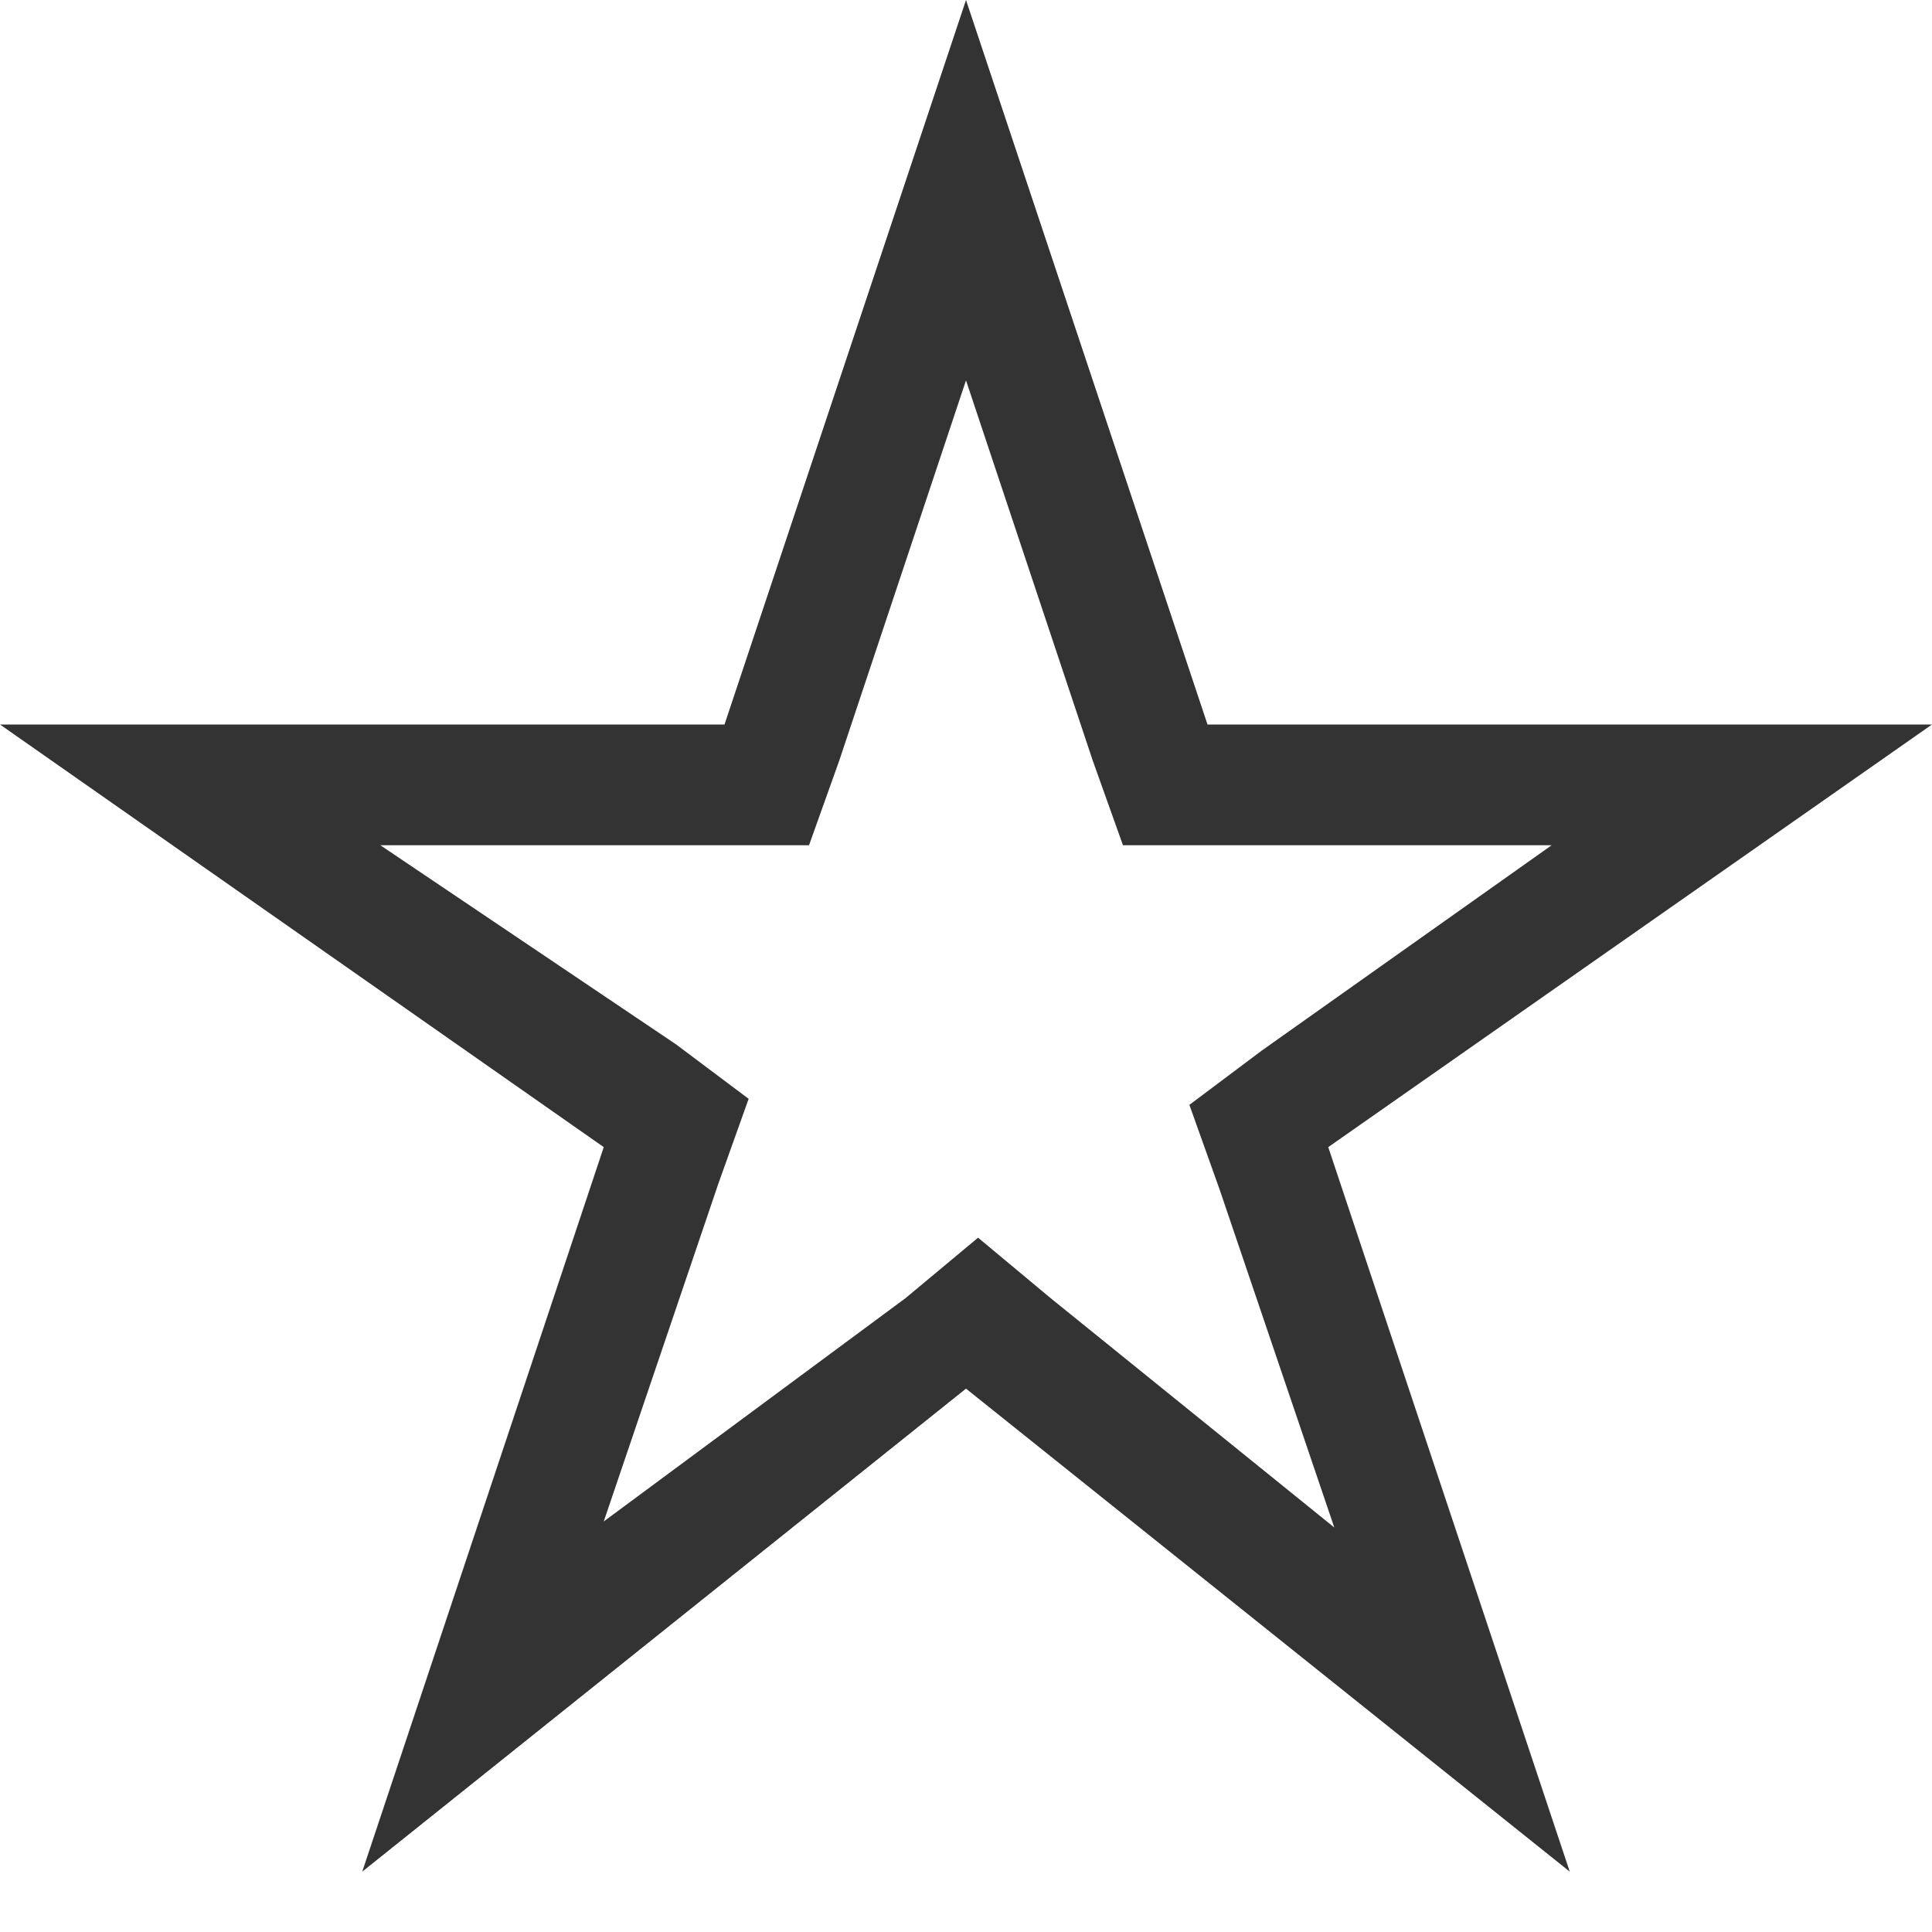 <?xml version="1.0" encoding="utf-8"?>
<!DOCTYPE svg PUBLIC "-//W3C//DTD SVG 1.1//EN" "http://www.w3.org/Graphics/SVG/1.1/DTD/svg11.dtd">
<svg aria-labelledby="title" version="1.1" xmlns="http://www.w3.org/2000/svg" xmlns:xlink="http://www.w3.org/1999/xlink" width="32" height="32" viewBox="0 0 32 32">
<title id="title" lang="en">Star2</title>

<path fill="#333" class="icons-background" d="M16 6.3l2.1 6.3 0.5 1.4h7.1l-4.8 3.4-1.2 0.9 0.5 1.4 1.9 5.6-4.7-3.8-1.2-1-1.2 1-5 3.7 1.9-5.6 0.5-1.4-1.2-0.9-4.9-3.3h7.1l0.5-1.4 2.1-6.3zM16 0l-4 12h-12l10 7-4 12 10-8 10 8-4-12 10-7h-12l-4-12z"></path>
</svg>
